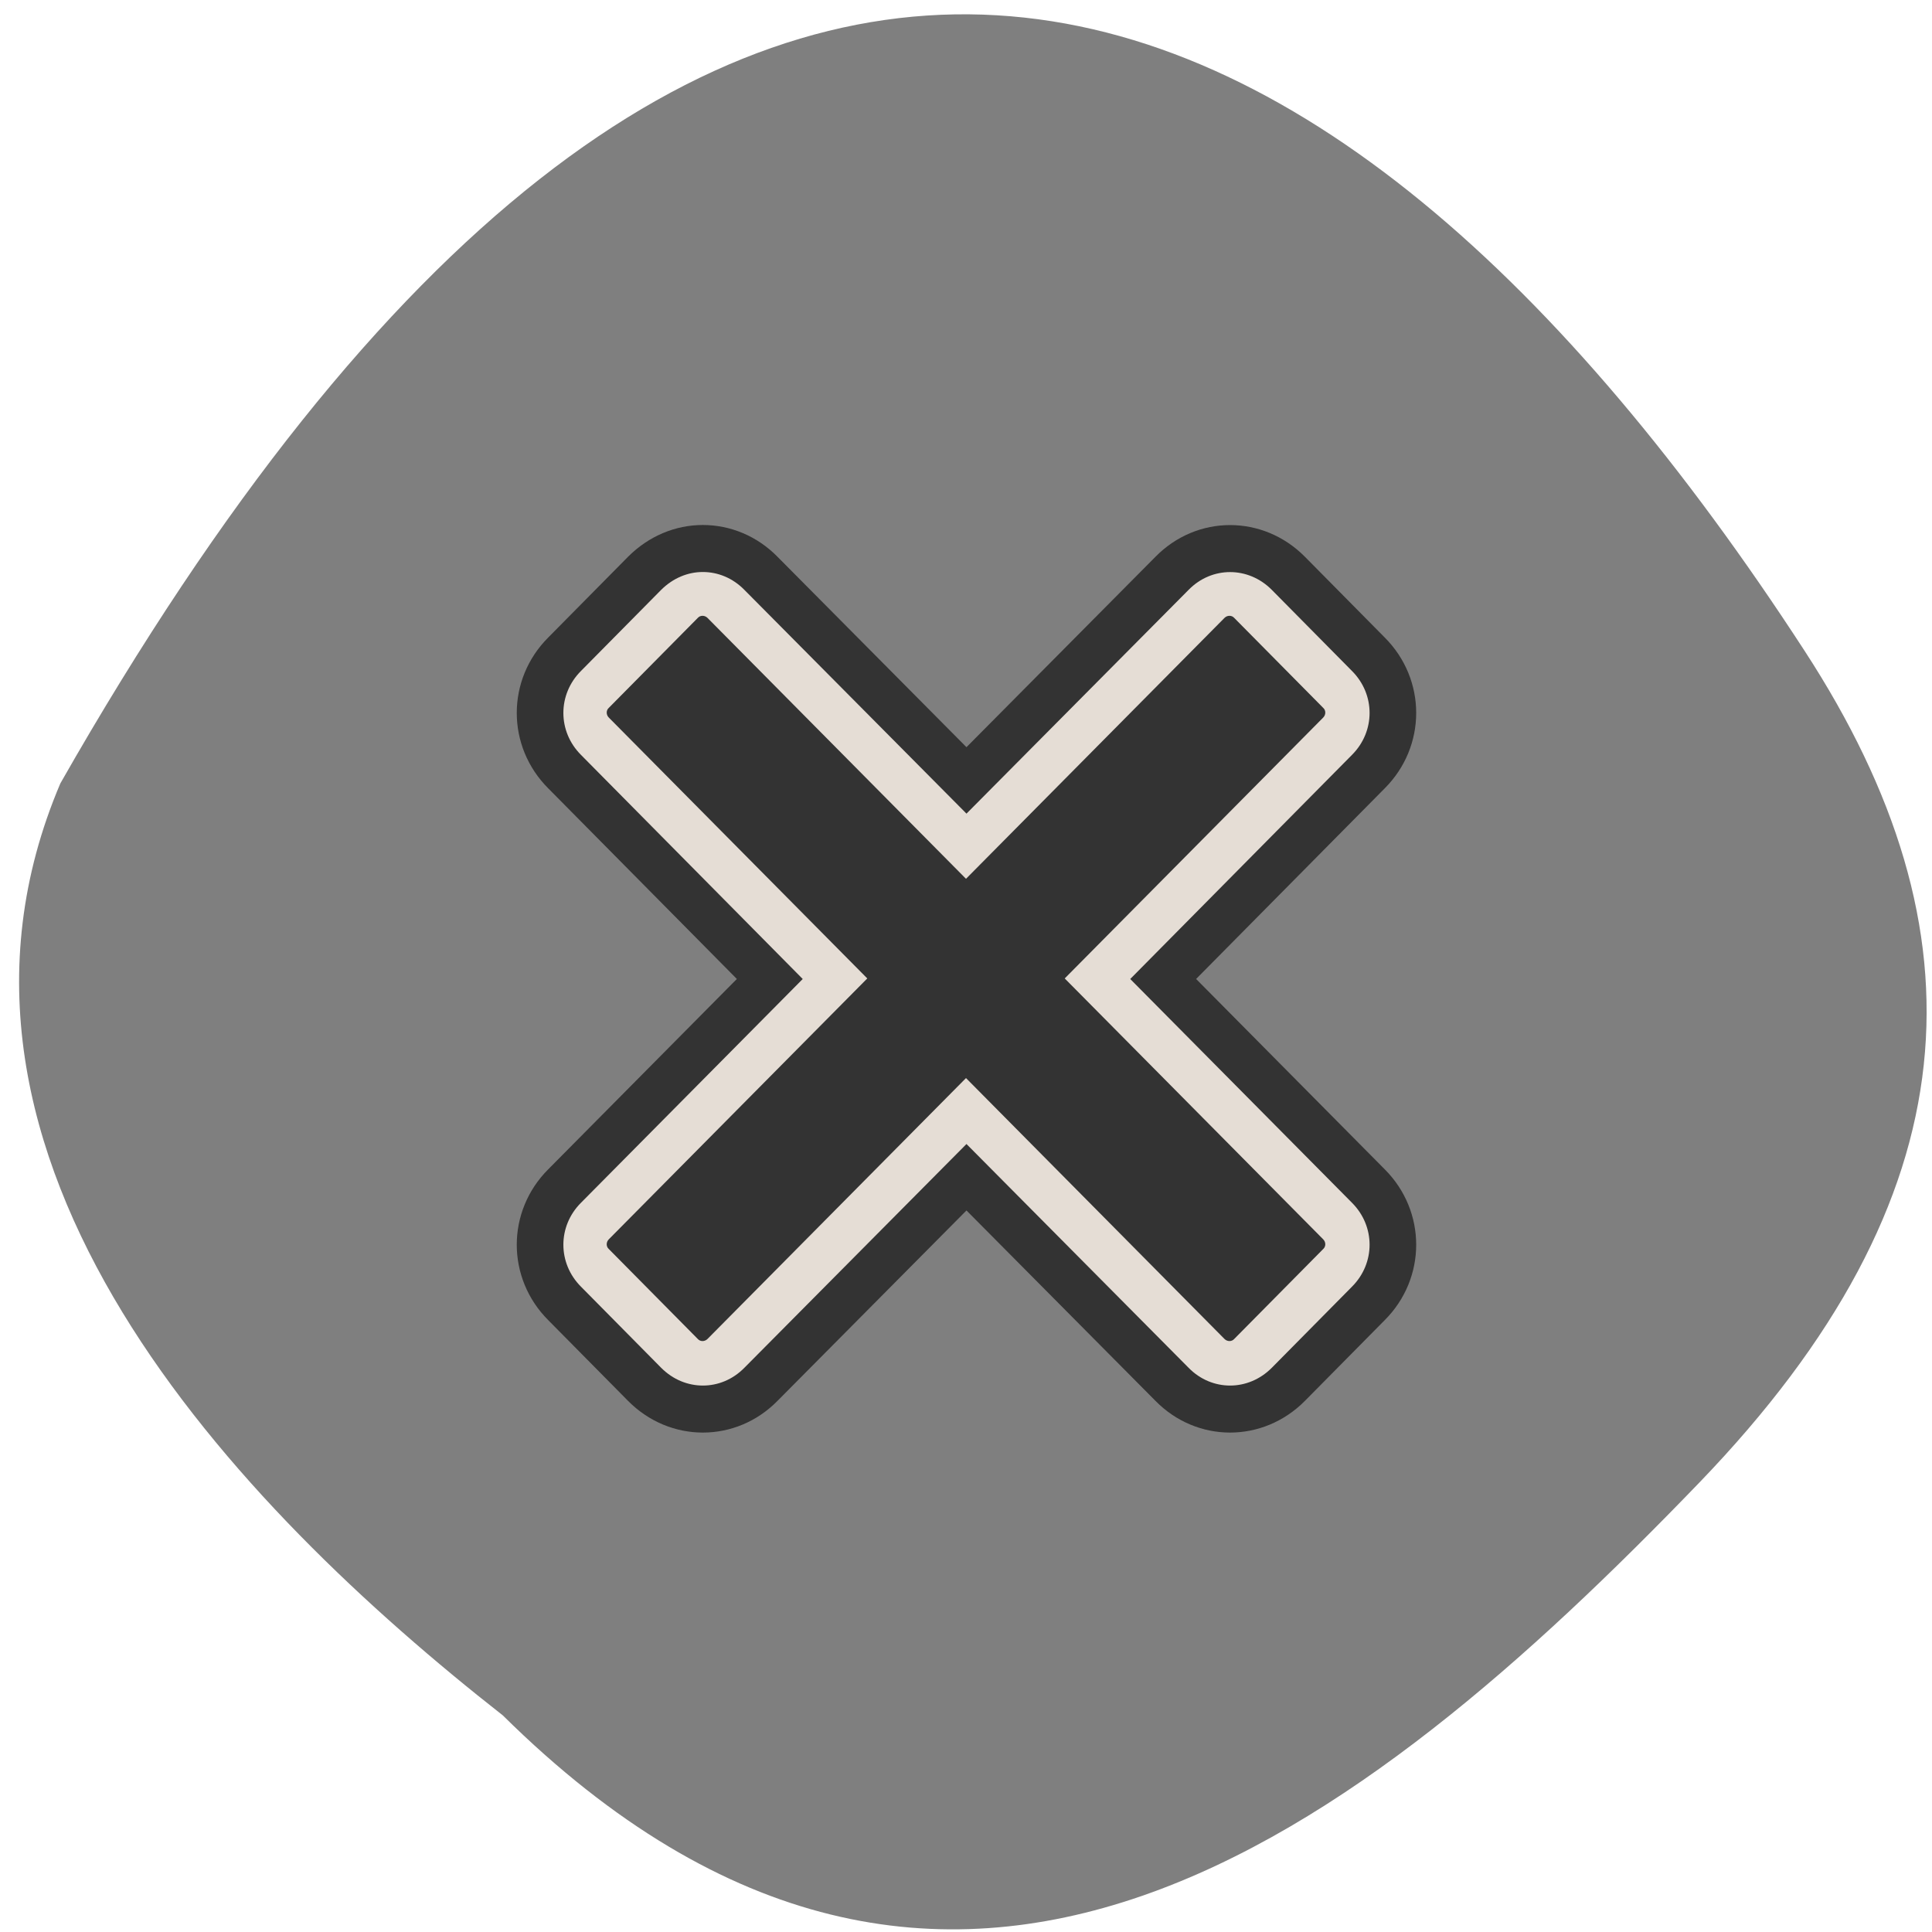 <svg xmlns="http://www.w3.org/2000/svg" viewBox="0 0 24 24"><path d="m 6.246 21.309 c 5.543 5.48 10.66 1.469 14.863 -2.891 c 3.422 -3.551 3.578 -6.844 1.309 -10.332 c -5.922 -9.113 -13.617 -12.492 -21.668 1.645 c -1.984 4.66 2.203 8.996 5.496 11.578" fill="#7f7f7f"/><path d="m 6.342 2.847 c -0.452 0 -0.898 0.181 -1.249 0.529 l -1.715 1.72 c -0.702 0.696 -0.702 1.801 0 2.497 l 4.402 4.411 l -4.402 4.404 c -0.702 0.696 -0.702 1.801 0 2.497 l 1.715 1.72 c 0.702 0.703 1.803 0.703 2.498 0 l 4.409 -4.404 l 4.409 4.404 c 0.695 0.703 1.796 0.703 2.498 0 l 1.715 -1.72 c 0.702 -0.696 0.702 -1.801 0 -2.497 l -4.402 -4.404 l 4.402 -4.411 c 0.702 -0.696 0.702 -1.801 0 -2.497 l -1.715 -1.72 c -0.702 -0.703 -1.803 -0.703 -2.498 0 l -4.409 4.404 l -4.409 -4.404 c -0.344 -0.348 -0.79 -0.529 -1.249 -0.529" transform="matrix(0.579 0 0 0.584 5.058 5.151)" fill="#e5ddd5" stroke="#333"/><g fill="#333"><path d="m 7.563 8.793 l 1.105 -1.117 c 0.031 -0.035 0.086 -0.035 0.121 0 l 7.648 7.719 c 0.035 0.035 0.035 0.09 0 0.121 l -1.105 1.117 c -0.031 0.035 -0.086 0.035 -0.121 0 l -7.648 -7.719 c -0.035 -0.035 -0.035 -0.09 0 -0.121"/><path d="m 15.332 7.676 l 1.105 1.117 c 0.035 0.031 0.035 0.086 0 0.121 l -7.648 7.719 c -0.035 0.035 -0.09 0.035 -0.121 0 l -1.105 -1.117 c -0.035 -0.031 -0.035 -0.086 0 -0.121 l 7.648 -7.719 c 0.035 -0.035 0.09 -0.035 0.121 0"/></g></svg>